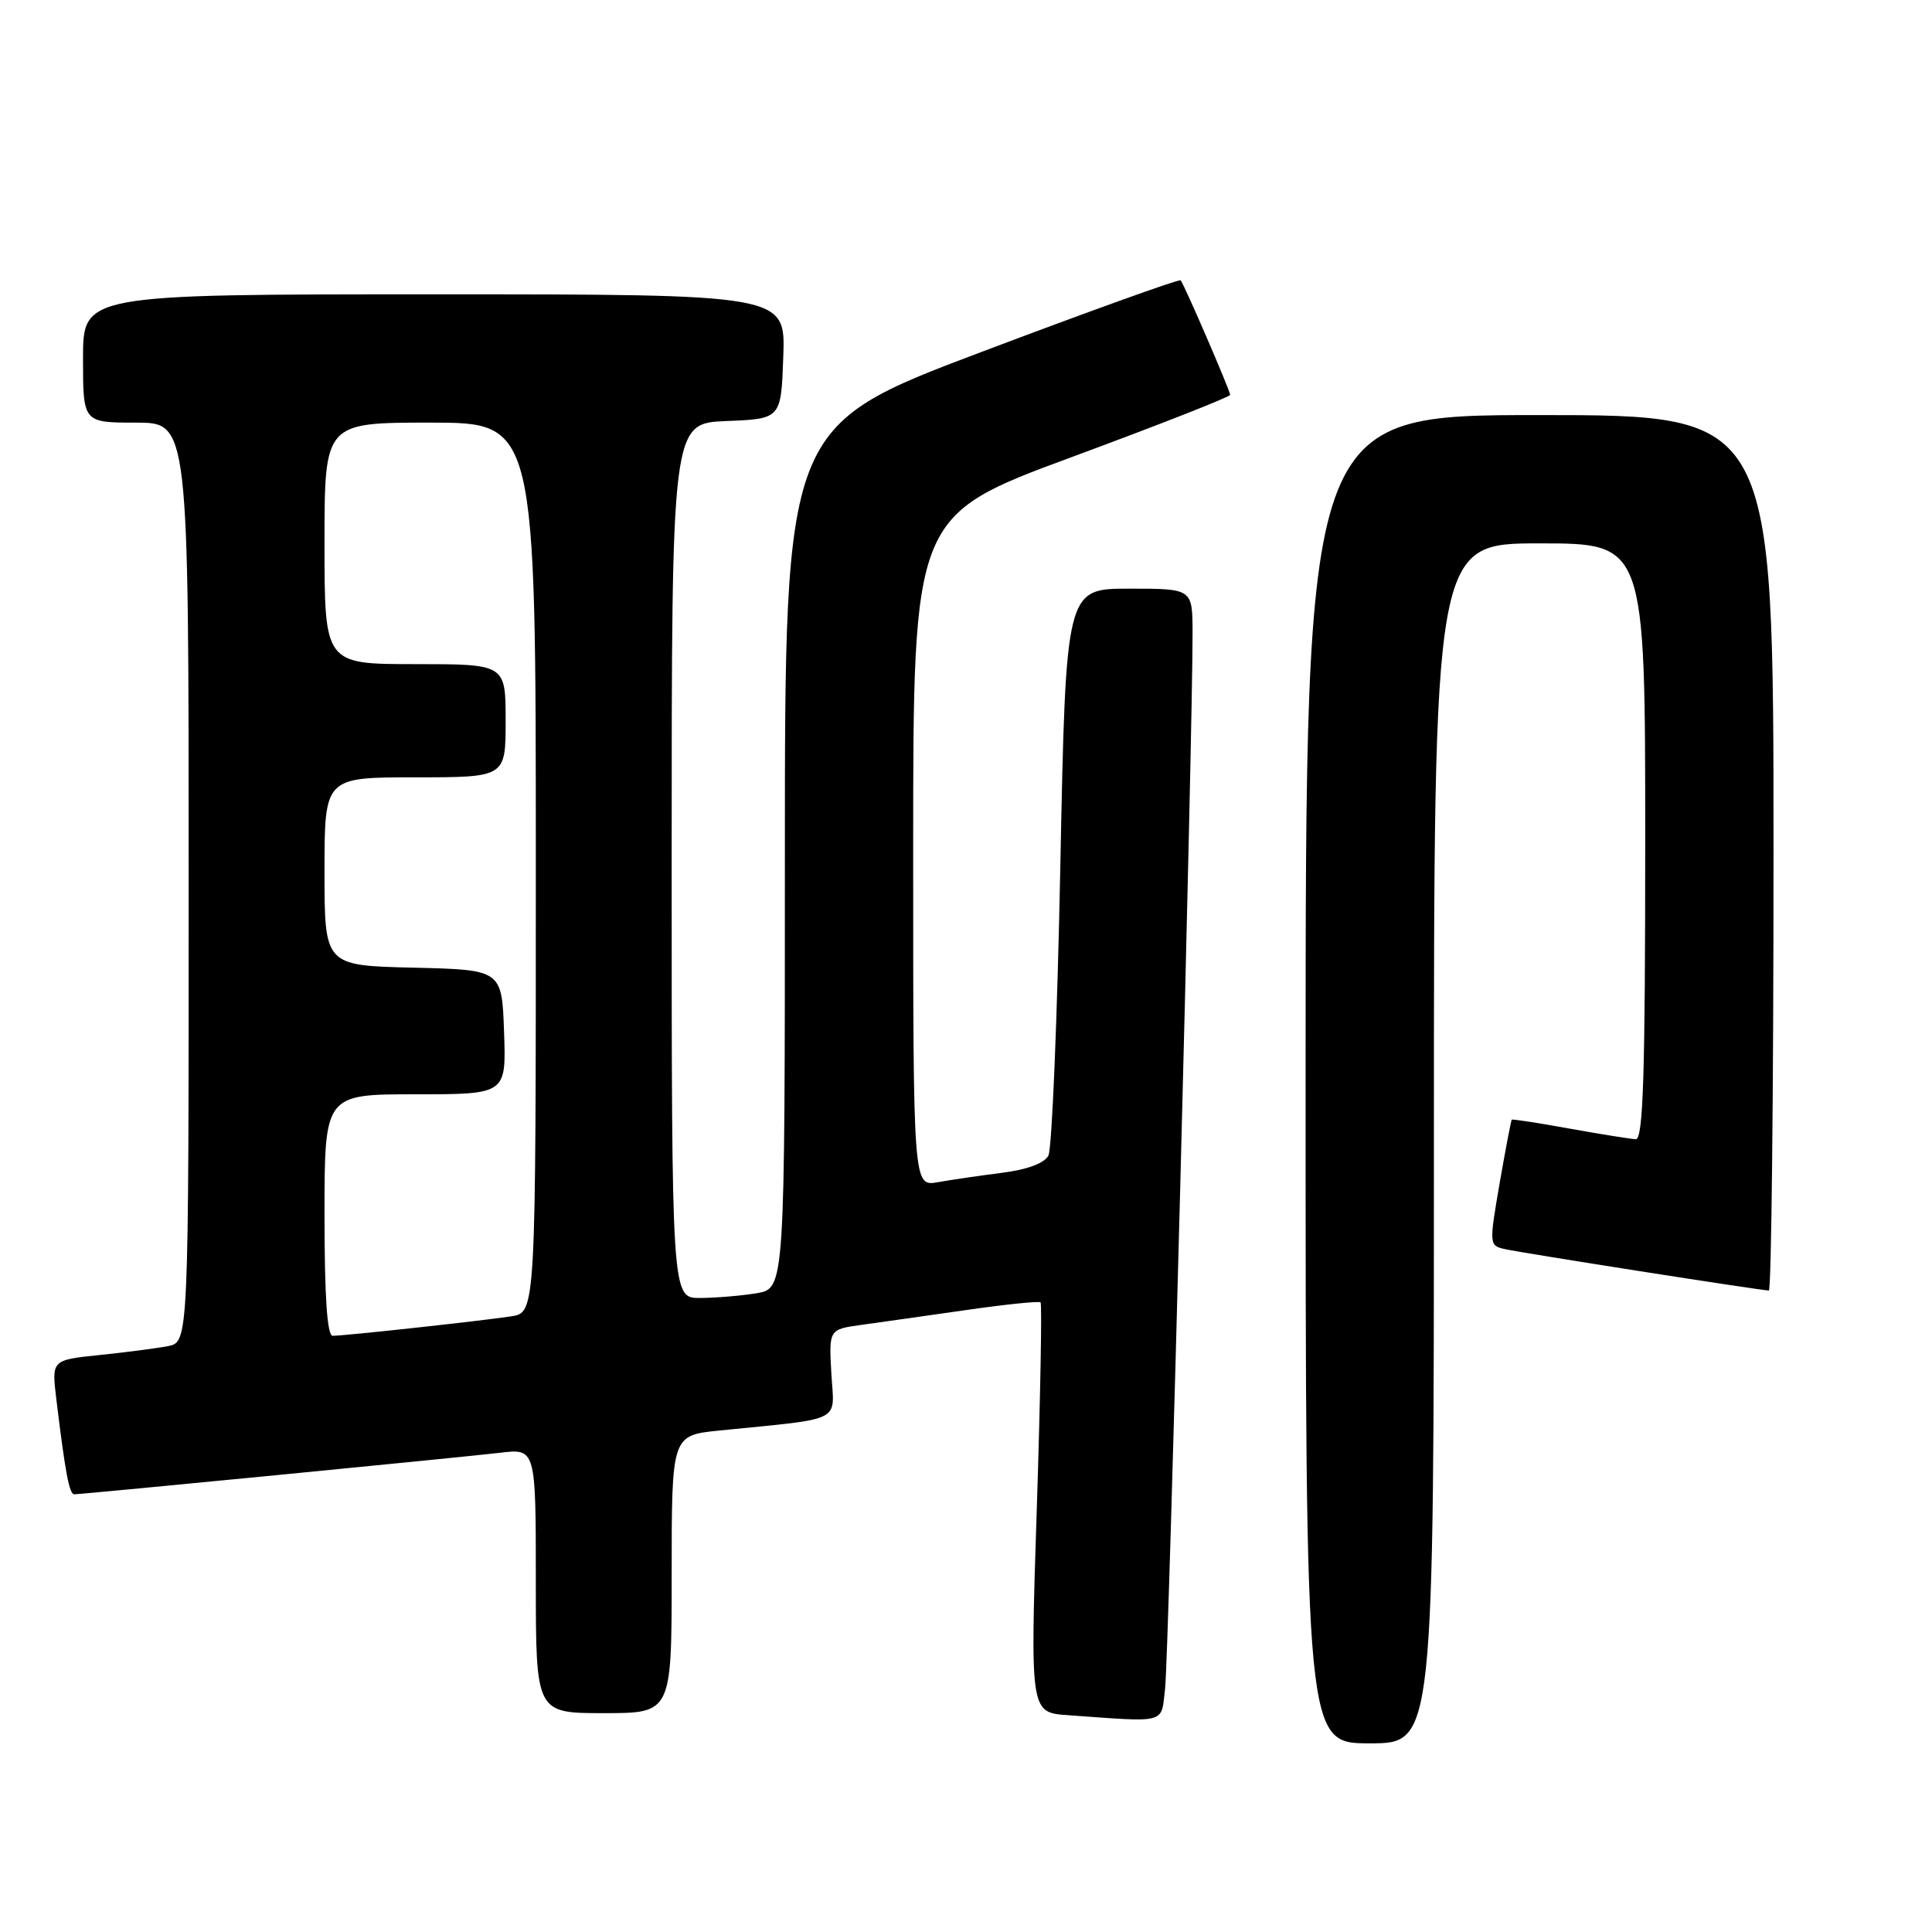 <?xml version="1.0" encoding="UTF-8" standalone="no"?>
<!DOCTYPE svg PUBLIC "-//W3C//DTD SVG 1.1//EN" "http://www.w3.org/Graphics/SVG/1.1/DTD/svg11.dtd" >
<svg xmlns="http://www.w3.org/2000/svg" xmlns:xlink="http://www.w3.org/1999/xlink" version="1.1" viewBox="0 0 256 256">
 <g >
 <path fill="currentColor"
d=" M 190.00 151.50 C 190.00 72.00 190.00 72.00 204.00 72.00 C 218.00 72.00 218.00 72.00 218.00 111.50 C 218.00 142.46 217.73 150.99 216.75 150.95 C 216.06 150.92 212.12 150.29 208.00 149.55 C 203.88 148.80 200.42 148.27 200.32 148.36 C 200.22 148.45 199.50 152.24 198.71 156.78 C 197.31 164.92 197.32 165.04 199.39 165.51 C 201.69 166.03 233.37 171.00 234.38 171.00 C 234.72 171.00 235.00 144.90 235.00 113.00 C 235.00 55.00 235.00 55.00 204.00 55.00 C 173.00 55.00 173.00 55.00 173.00 143.00 C 173.00 231.00 173.00 231.00 181.50 231.00 C 190.00 231.00 190.00 231.00 190.00 151.50 Z  M 154.38 223.75 C 154.86 219.75 158.07 96.14 158.02 83.75 C 158.00 78.00 158.00 78.00 149.62 78.00 C 141.23 78.00 141.23 78.00 140.50 114.75 C 140.10 134.96 139.39 152.23 138.92 153.12 C 138.39 154.13 136.12 154.98 132.79 155.40 C 129.88 155.77 126.04 156.33 124.25 156.65 C 121.00 157.22 121.00 157.22 121.00 112.78 C 121.00 68.33 121.00 68.33 142.00 60.57 C 153.55 56.30 163.00 52.59 163.00 52.32 C 163.00 51.76 156.91 37.68 156.44 37.14 C 156.26 36.95 144.39 41.22 130.06 46.63 C 104.00 56.47 104.00 56.47 104.00 113.60 C 104.00 170.74 104.00 170.74 100.25 171.36 C 98.19 171.70 94.81 171.98 92.75 171.99 C 89.00 172.00 89.00 172.00 89.00 114.04 C 89.00 56.09 89.00 56.09 96.25 55.79 C 103.50 55.50 103.50 55.50 103.79 47.25 C 104.08 39.00 104.08 39.00 57.54 39.00 C 11.00 39.00 11.00 39.00 11.00 47.50 C 11.00 56.00 11.00 56.00 18.00 56.00 C 25.00 56.00 25.00 56.00 25.00 116.92 C 25.00 177.84 25.00 177.84 22.25 178.37 C 20.74 178.66 16.65 179.19 13.17 179.55 C 6.84 180.21 6.84 180.21 7.46 185.36 C 8.65 195.17 9.18 198.00 9.84 198.00 C 11.02 197.99 61.35 193.08 66.25 192.50 C 71.00 191.93 71.00 191.93 71.00 209.47 C 71.00 227.00 71.00 227.00 80.00 227.00 C 89.00 227.00 89.00 227.00 89.00 208.60 C 89.00 190.20 89.00 190.20 95.25 189.56 C 112.00 187.87 110.54 188.61 110.16 182.02 C 109.83 176.15 109.83 176.15 114.16 175.55 C 116.55 175.22 122.78 174.34 128.00 173.59 C 133.22 172.84 137.67 172.38 137.88 172.57 C 138.08 172.76 137.86 185.07 137.38 199.92 C 136.50 226.92 136.50 226.92 141.50 227.27 C 154.81 228.22 153.82 228.49 154.38 223.75 Z  M 43.00 161.00 C 43.00 145.00 43.00 145.00 55.04 145.00 C 67.08 145.00 67.08 145.00 66.79 136.75 C 66.50 128.50 66.50 128.50 54.75 128.22 C 43.00 127.94 43.00 127.94 43.00 115.47 C 43.00 103.00 43.00 103.00 55.00 103.00 C 67.00 103.00 67.00 103.00 67.00 95.50 C 67.00 88.00 67.00 88.00 55.00 88.00 C 43.00 88.00 43.00 88.00 43.00 72.00 C 43.00 56.00 43.00 56.00 57.00 56.00 C 71.00 56.00 71.00 56.00 71.00 114.95 C 71.00 173.91 71.00 173.91 67.75 174.42 C 63.99 175.00 45.68 177.00 44.08 177.00 C 43.35 177.00 43.00 171.79 43.00 161.00 Z "/>
</g>
</svg>